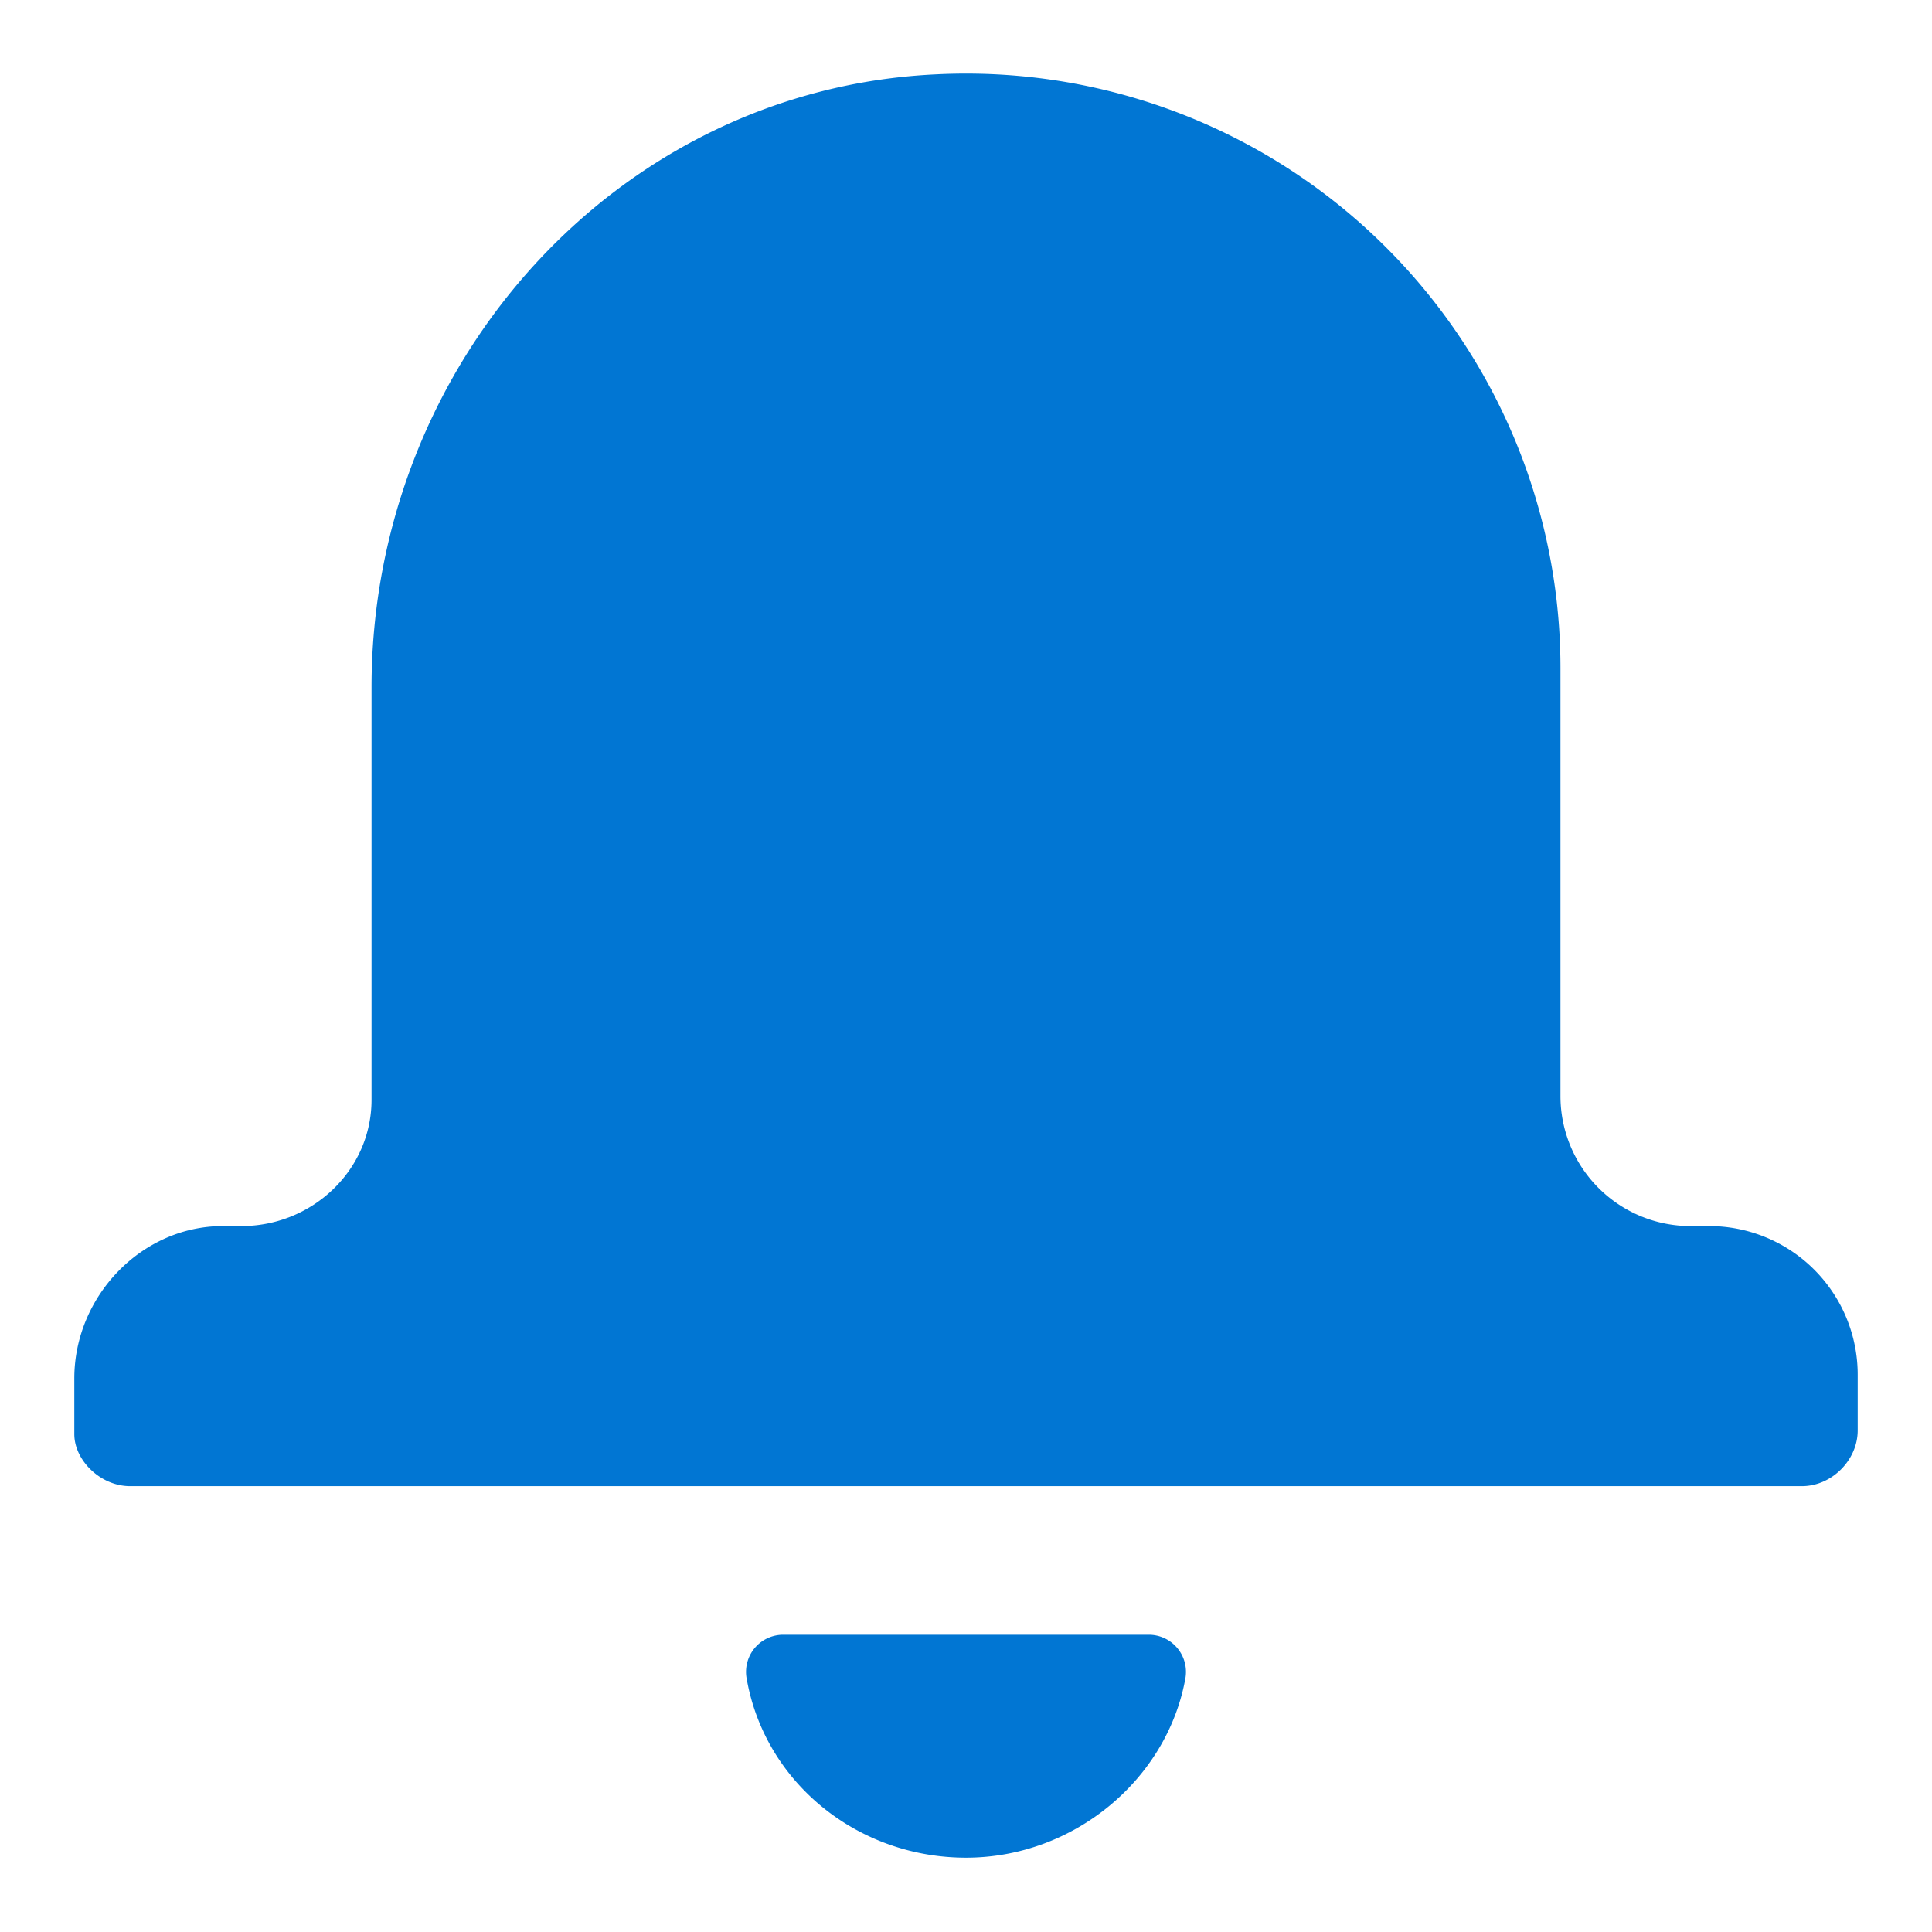 <svg xmlns="http://www.w3.org/2000/svg" height="52" width="52" viewBox="0 0 520 520" fill="none">
  <path d="M460 330h-5a35 35 0 0 1-35-35V180A160 160 0 0 0 252 20c-86 4-152 78-152 165v111c0 19-16 34-35 34h-5c-22 0-40 19-40 41v15c0 7 7 14 15 14h450c8 0 15-7 15-15v-15a40 40 0 0 0-40-40zM309 440h-98a10 10 0 0 0-10 12c5 28 30 48 59 48s54-21 59-48a10 10 0 0 0-10-12z" fill="#0176d3" />
</svg>